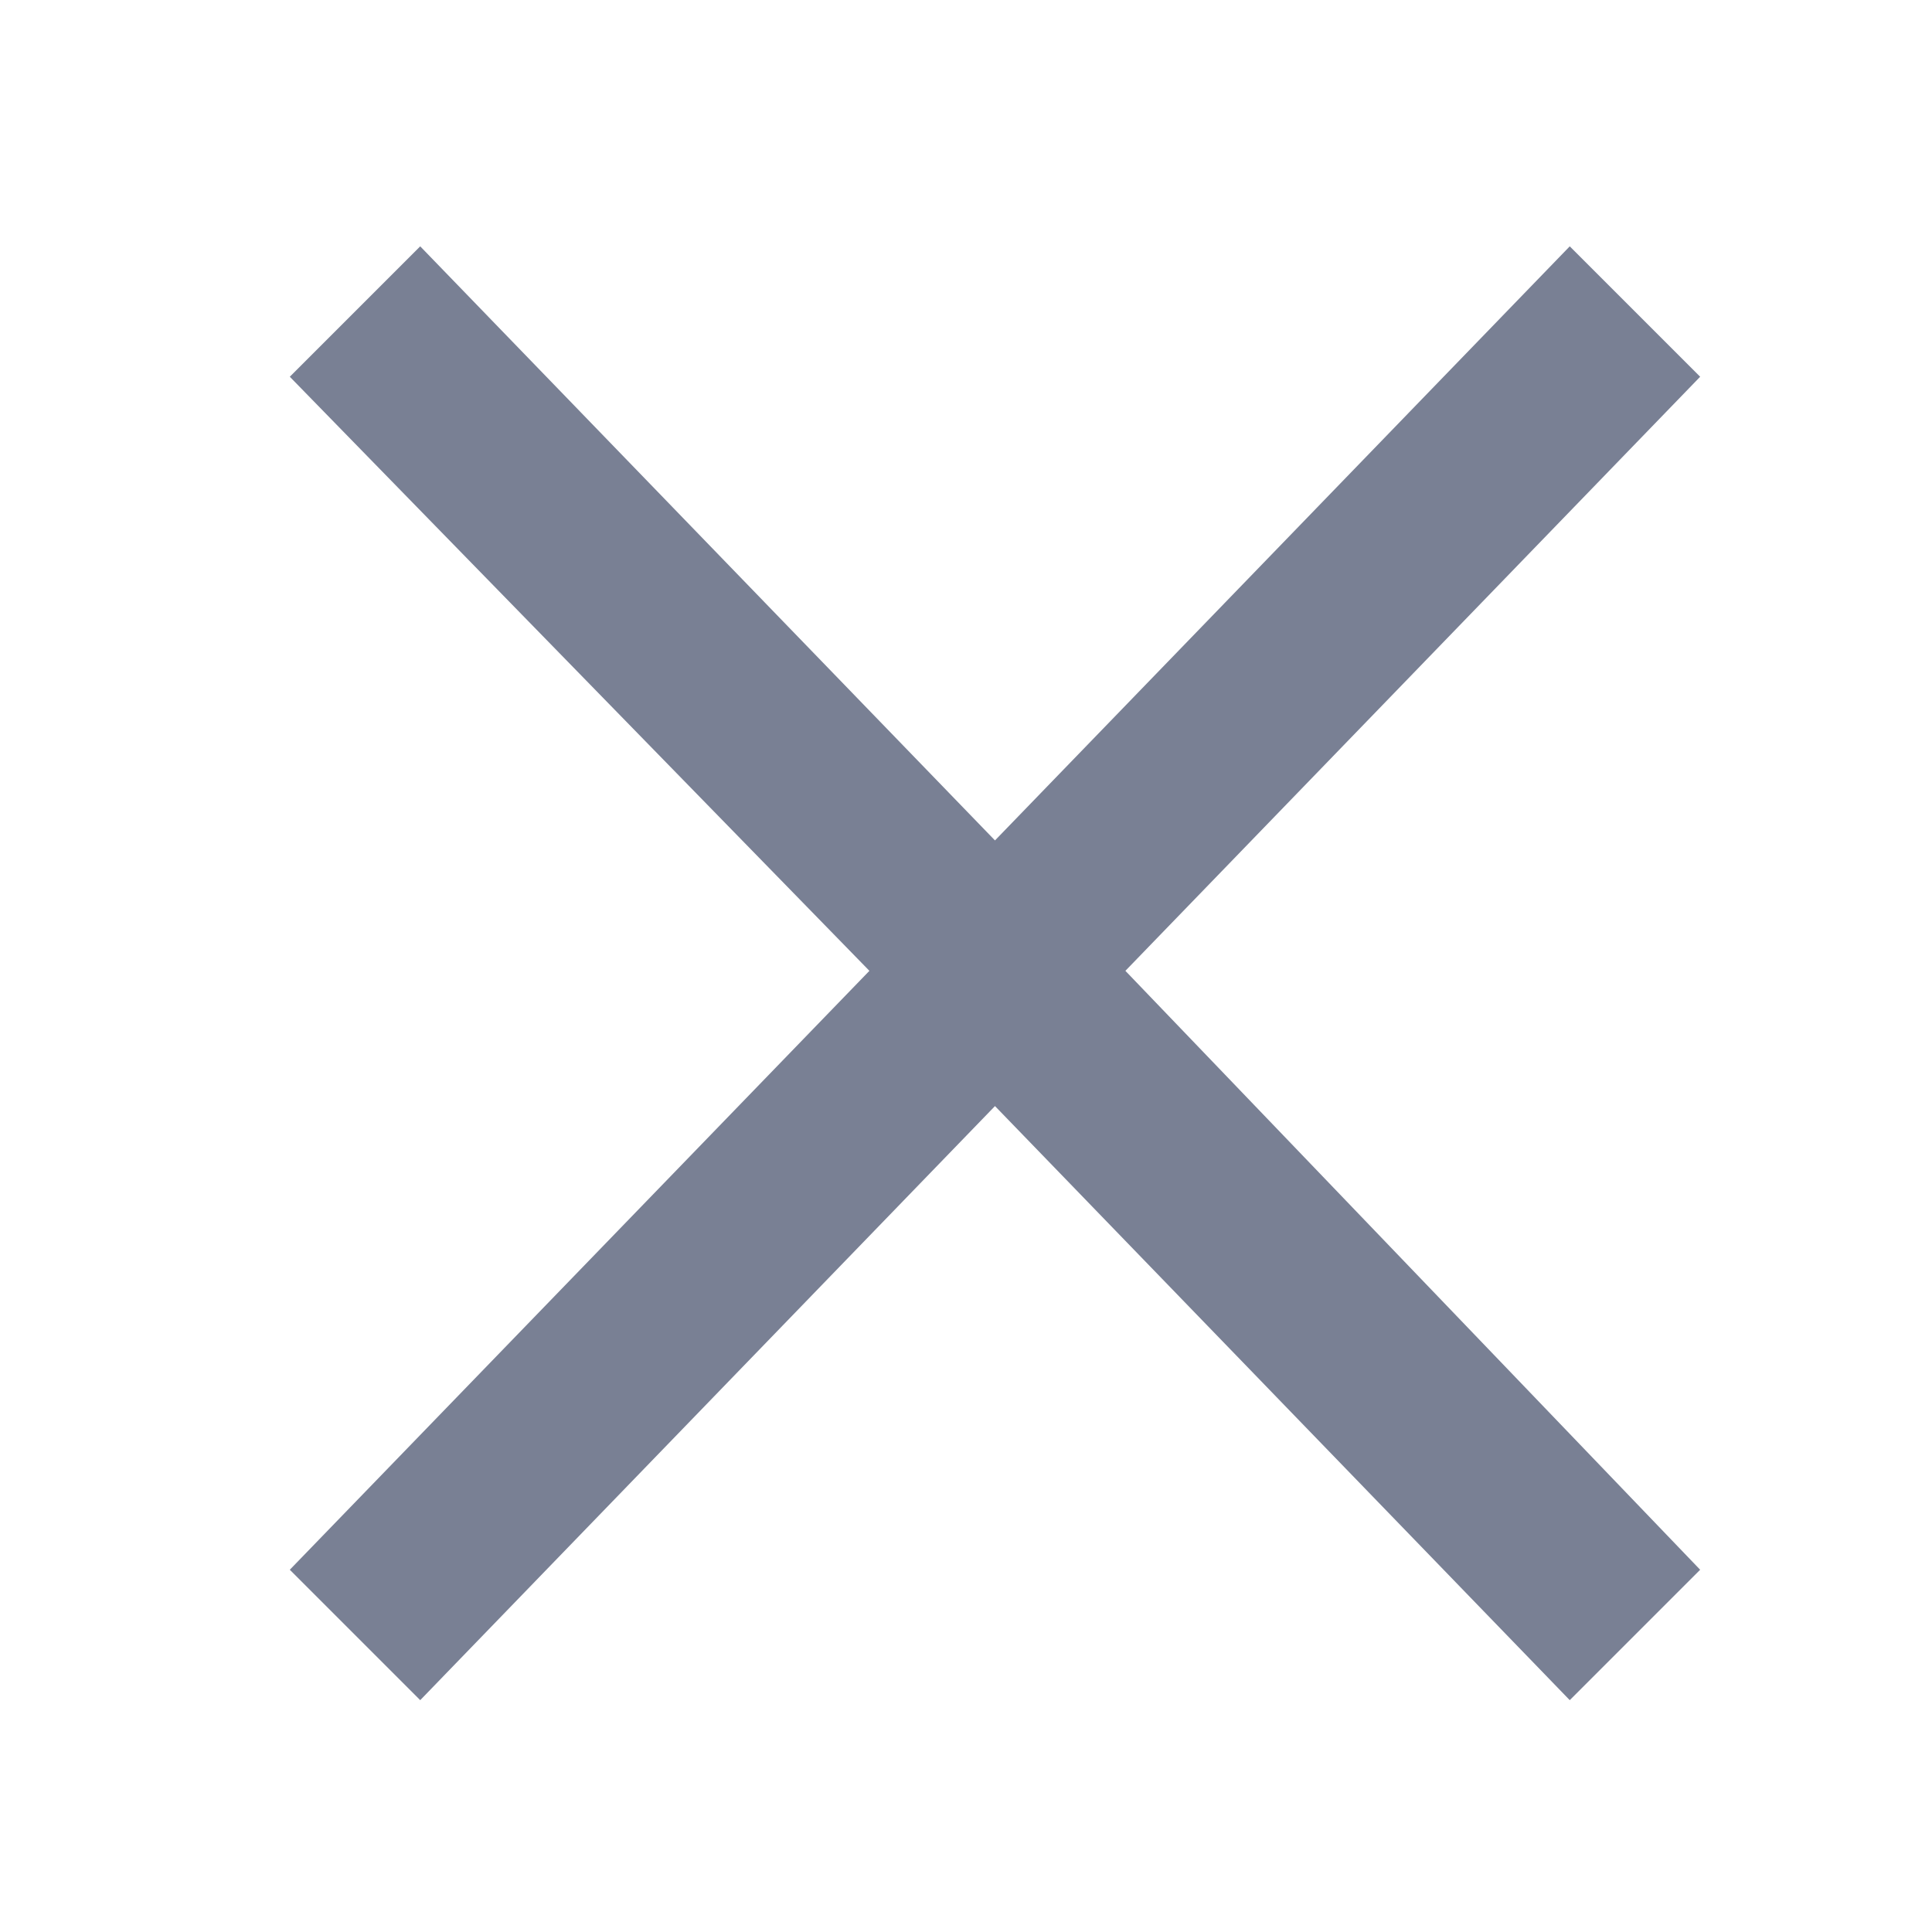 <?xml version="1.0" encoding="utf-8"?>
<!-- Generator: Adobe Illustrator 20.0.0, SVG Export Plug-In . SVG Version: 6.00 Build 0)  -->
<svg version="1.1" id="Layer_1" xmlns="http://www.w3.org/2000/svg" xmlns:xlink="http://www.w3.org/1999/xlink" x="0px" y="0px"
	 viewBox="0 0 40 40" style="enable-background:new 0 0 40 40;" xml:space="preserve">
<style type="text/css">
	.st0{fill:#798094;}
</style>
<polygon class="st0" points="32.5,5.1 20.6,17.4 8.7,5.1 6,7.8 18,20.1 6,32.5 8.7,35.2 20.6,22.9 32.5,35.2 35.2,32.5 23.3,20.1 
	35.2,7.8 "/>
</svg>
